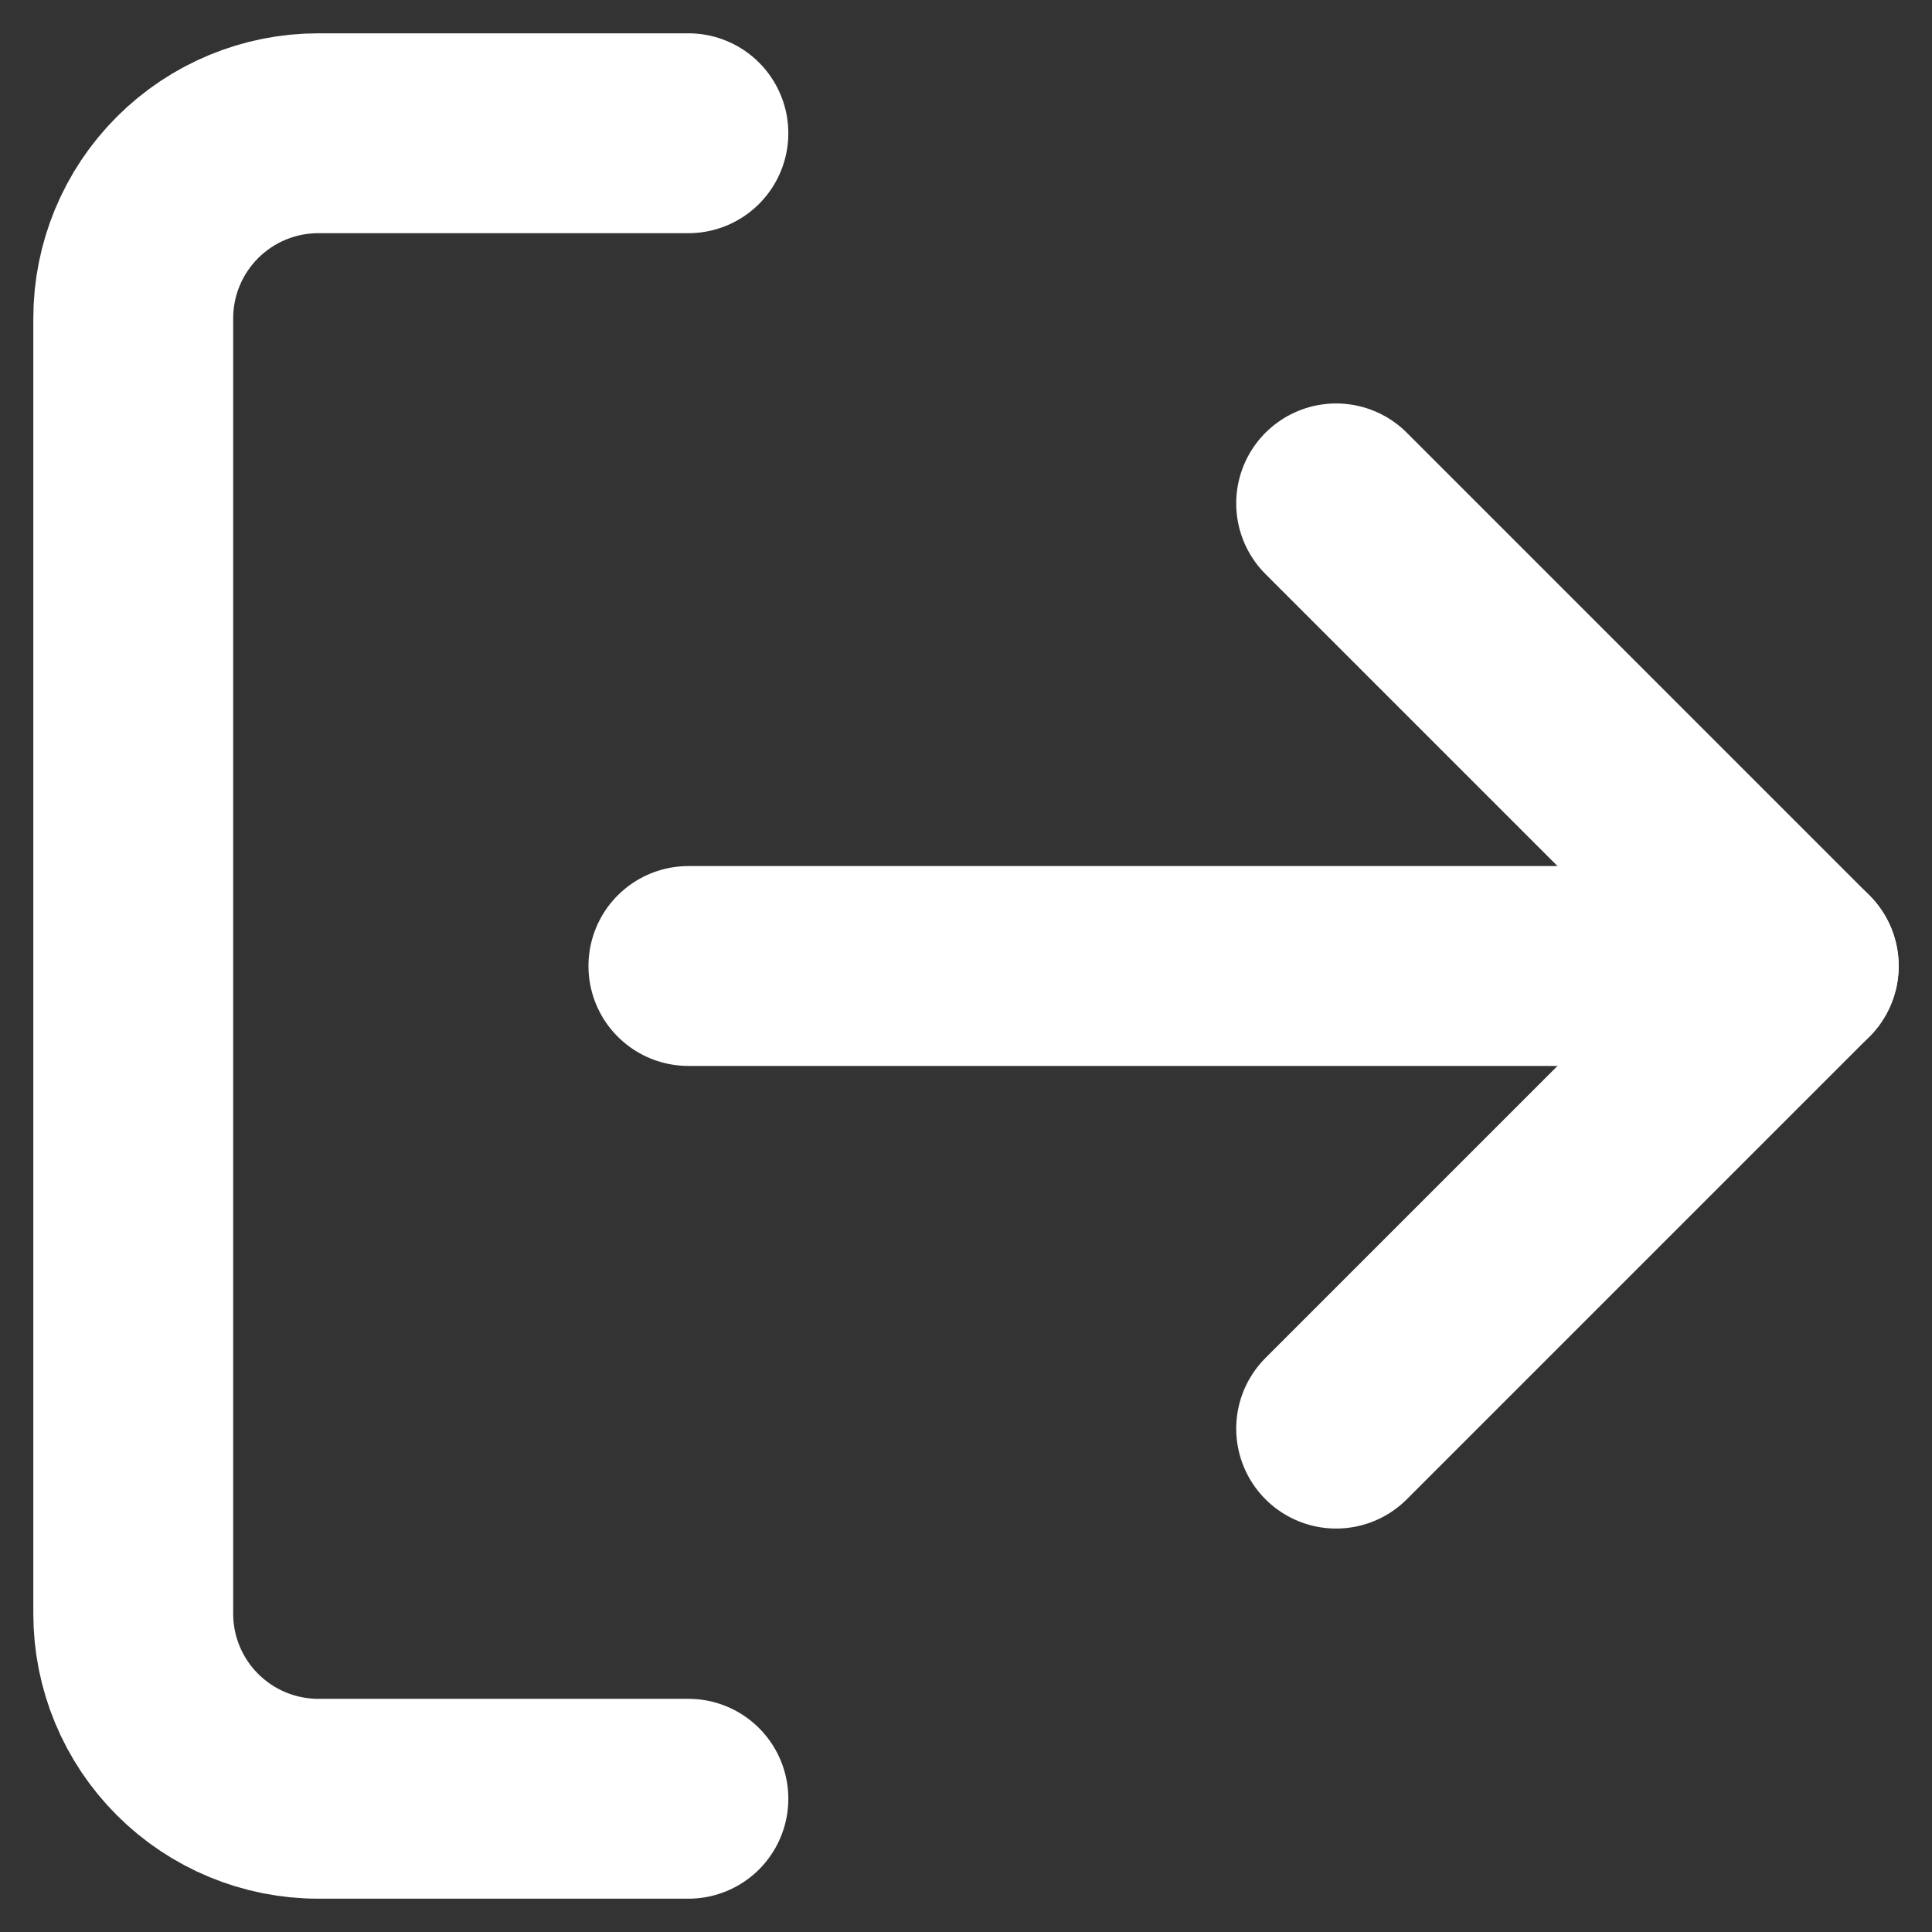 <svg width="29" height="29" viewBox="0 0 29 29" fill="none" xmlns="http://www.w3.org/2000/svg">
<rect x="0" y="0" width="29" height="29" fill="#333333" stroke="none"/>
<path d="M10.333 27H4.778C4.041 27 3.335 26.707 2.814 26.186C2.293 25.666 2 24.959 2 24.222V4.778C2 4.041 2.293 3.335 2.814 2.814C3.335 2.293 4.041 2 4.778 2H10.333" stroke="white" stroke-width="3" stroke-linecap="round" stroke-linejoin="round"/>
<path d="M20.056 21.444L27 14.5L20.056 7.556" stroke="white" stroke-width="3" stroke-linecap="round" stroke-linejoin="round"/>
<path d="M27 14.5H10.333" stroke="white" stroke-width="3" stroke-linecap="round" stroke-linejoin="round"/>
</svg>
